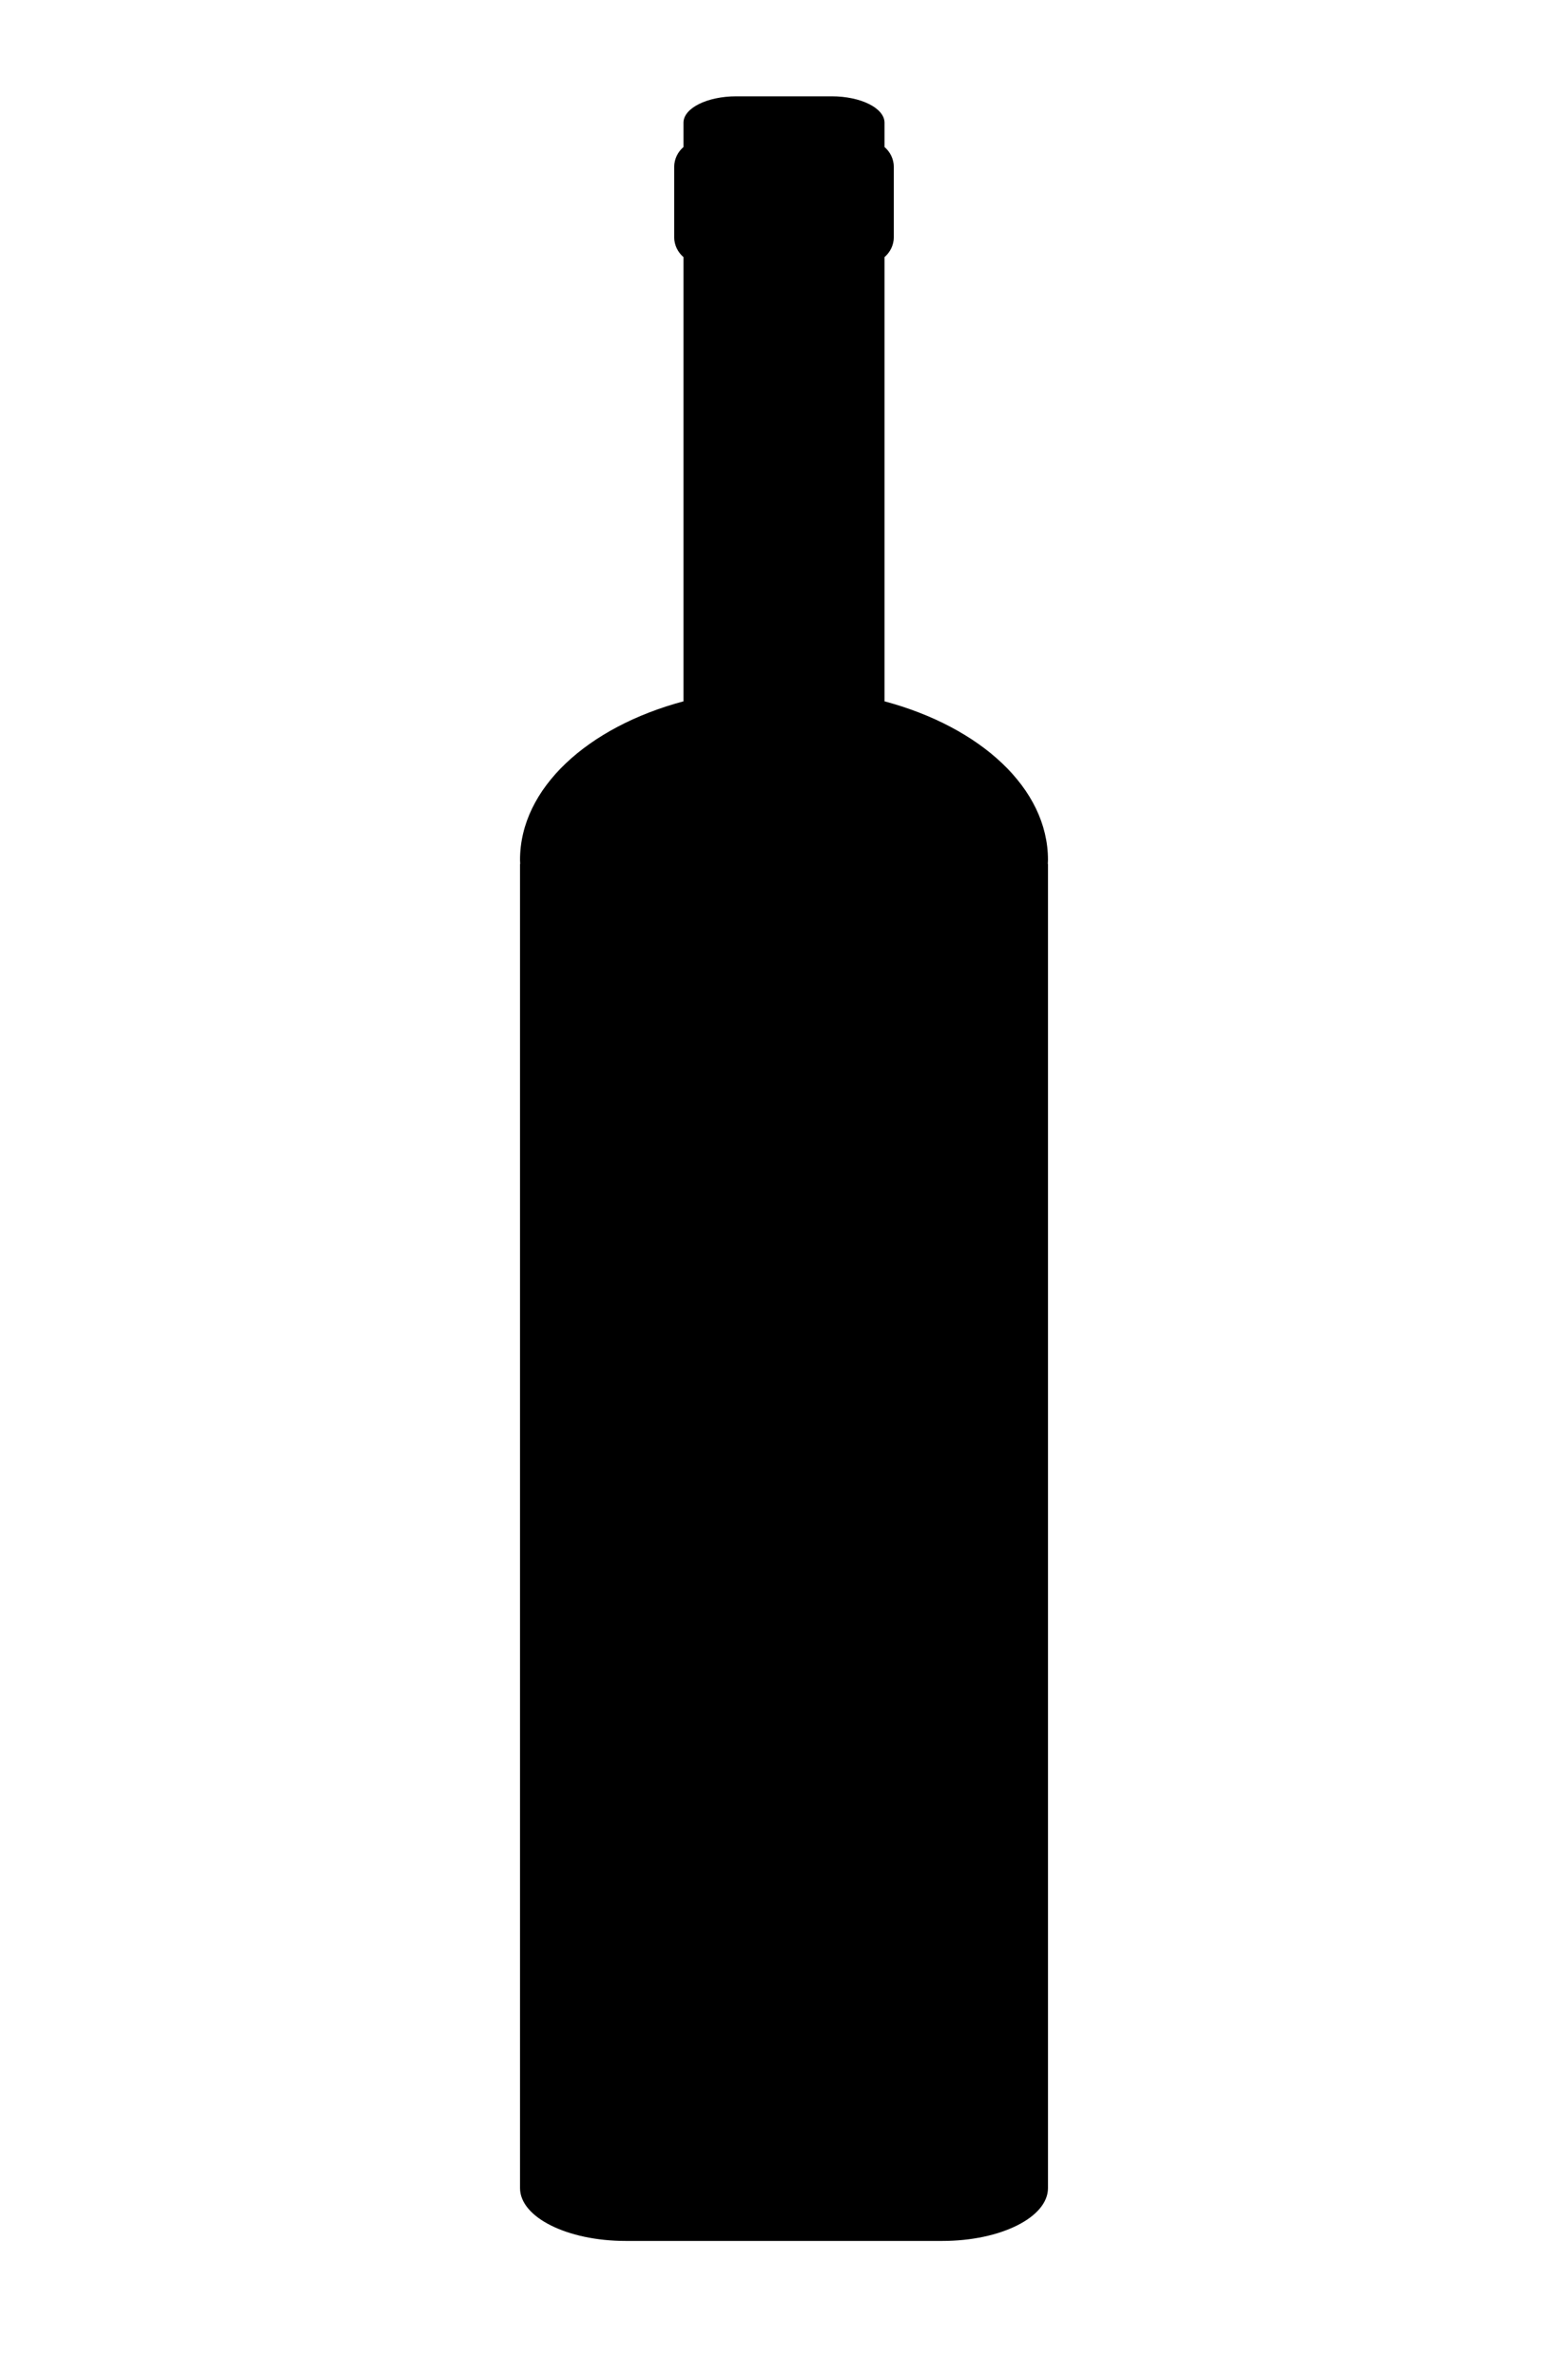 <?xml version="1.0" encoding="utf-8"?>
<!-- Generator: Adobe Illustrator 16.0.0, SVG Export Plug-In . SVG Version: 6.00 Build 0)  -->
<!DOCTYPE svg PUBLIC "-//W3C//DTD SVG 1.1//EN" "http://www.w3.org/Graphics/SVG/1.1/DTD/svg11.dtd">
<svg version="1.1"
	 id="svg10" xmlns:dc="http://purl.org/dc/elements/1.1/" xmlns:cc="http://creativecommons.org/ns#" xmlns:rdf="http://www.w3.org/1999/02/22-rdf-syntax-ns#" xmlns:svg="http://www.w3.org/2000/svg" xmlns:sodipodi="http://sodipodi.sourceforge.net/DTD/sodipodi-0.dtd" xmlns:inkscape="http://www.inkscape.org/namespaces/inkscape" sodipodi:docname="this-way-up-bottle.jpg" inkscape:version="0.48+devel r10611"
	 xmlns="http://www.w3.org/2000/svg" xmlns:xlink="http://www.w3.org/1999/xlink" x="0px" y="0px" width="297px" height="450px"
	 viewBox="0 0 297 450" enable-background="new 0 0 297 450" xml:space="preserve">
<path d="M198.5,162.783c0-13.545-12.791-25.146-30.959-30.007V48.675c1.067-0.917,1.758-2.26,1.758-3.778V31.614
	c0-1.518-0.69-2.861-1.758-3.778v-4.6c0-2.761-4.478-5-10-5h-18.082c-5.523,0-10,2.239-10,5v4.6
	c-1.067,0.917-1.758,2.26-1.758,3.778v13.283c0,1.518,0.69,2.861,1.758,3.778v84.101c-18.167,4.861-30.959,16.462-30.959,30.007
	c0,0.271,0.021,0.538,0.031,0.807H98.5v229.366v5.554v15.745c0,5.523,8.954,10,20,10h60c11.046,0,20-4.477,20-10V398.51v-5.554
	V163.59h-0.031C198.479,163.321,198.5,163.054,198.5,162.783z"/>
</svg>
